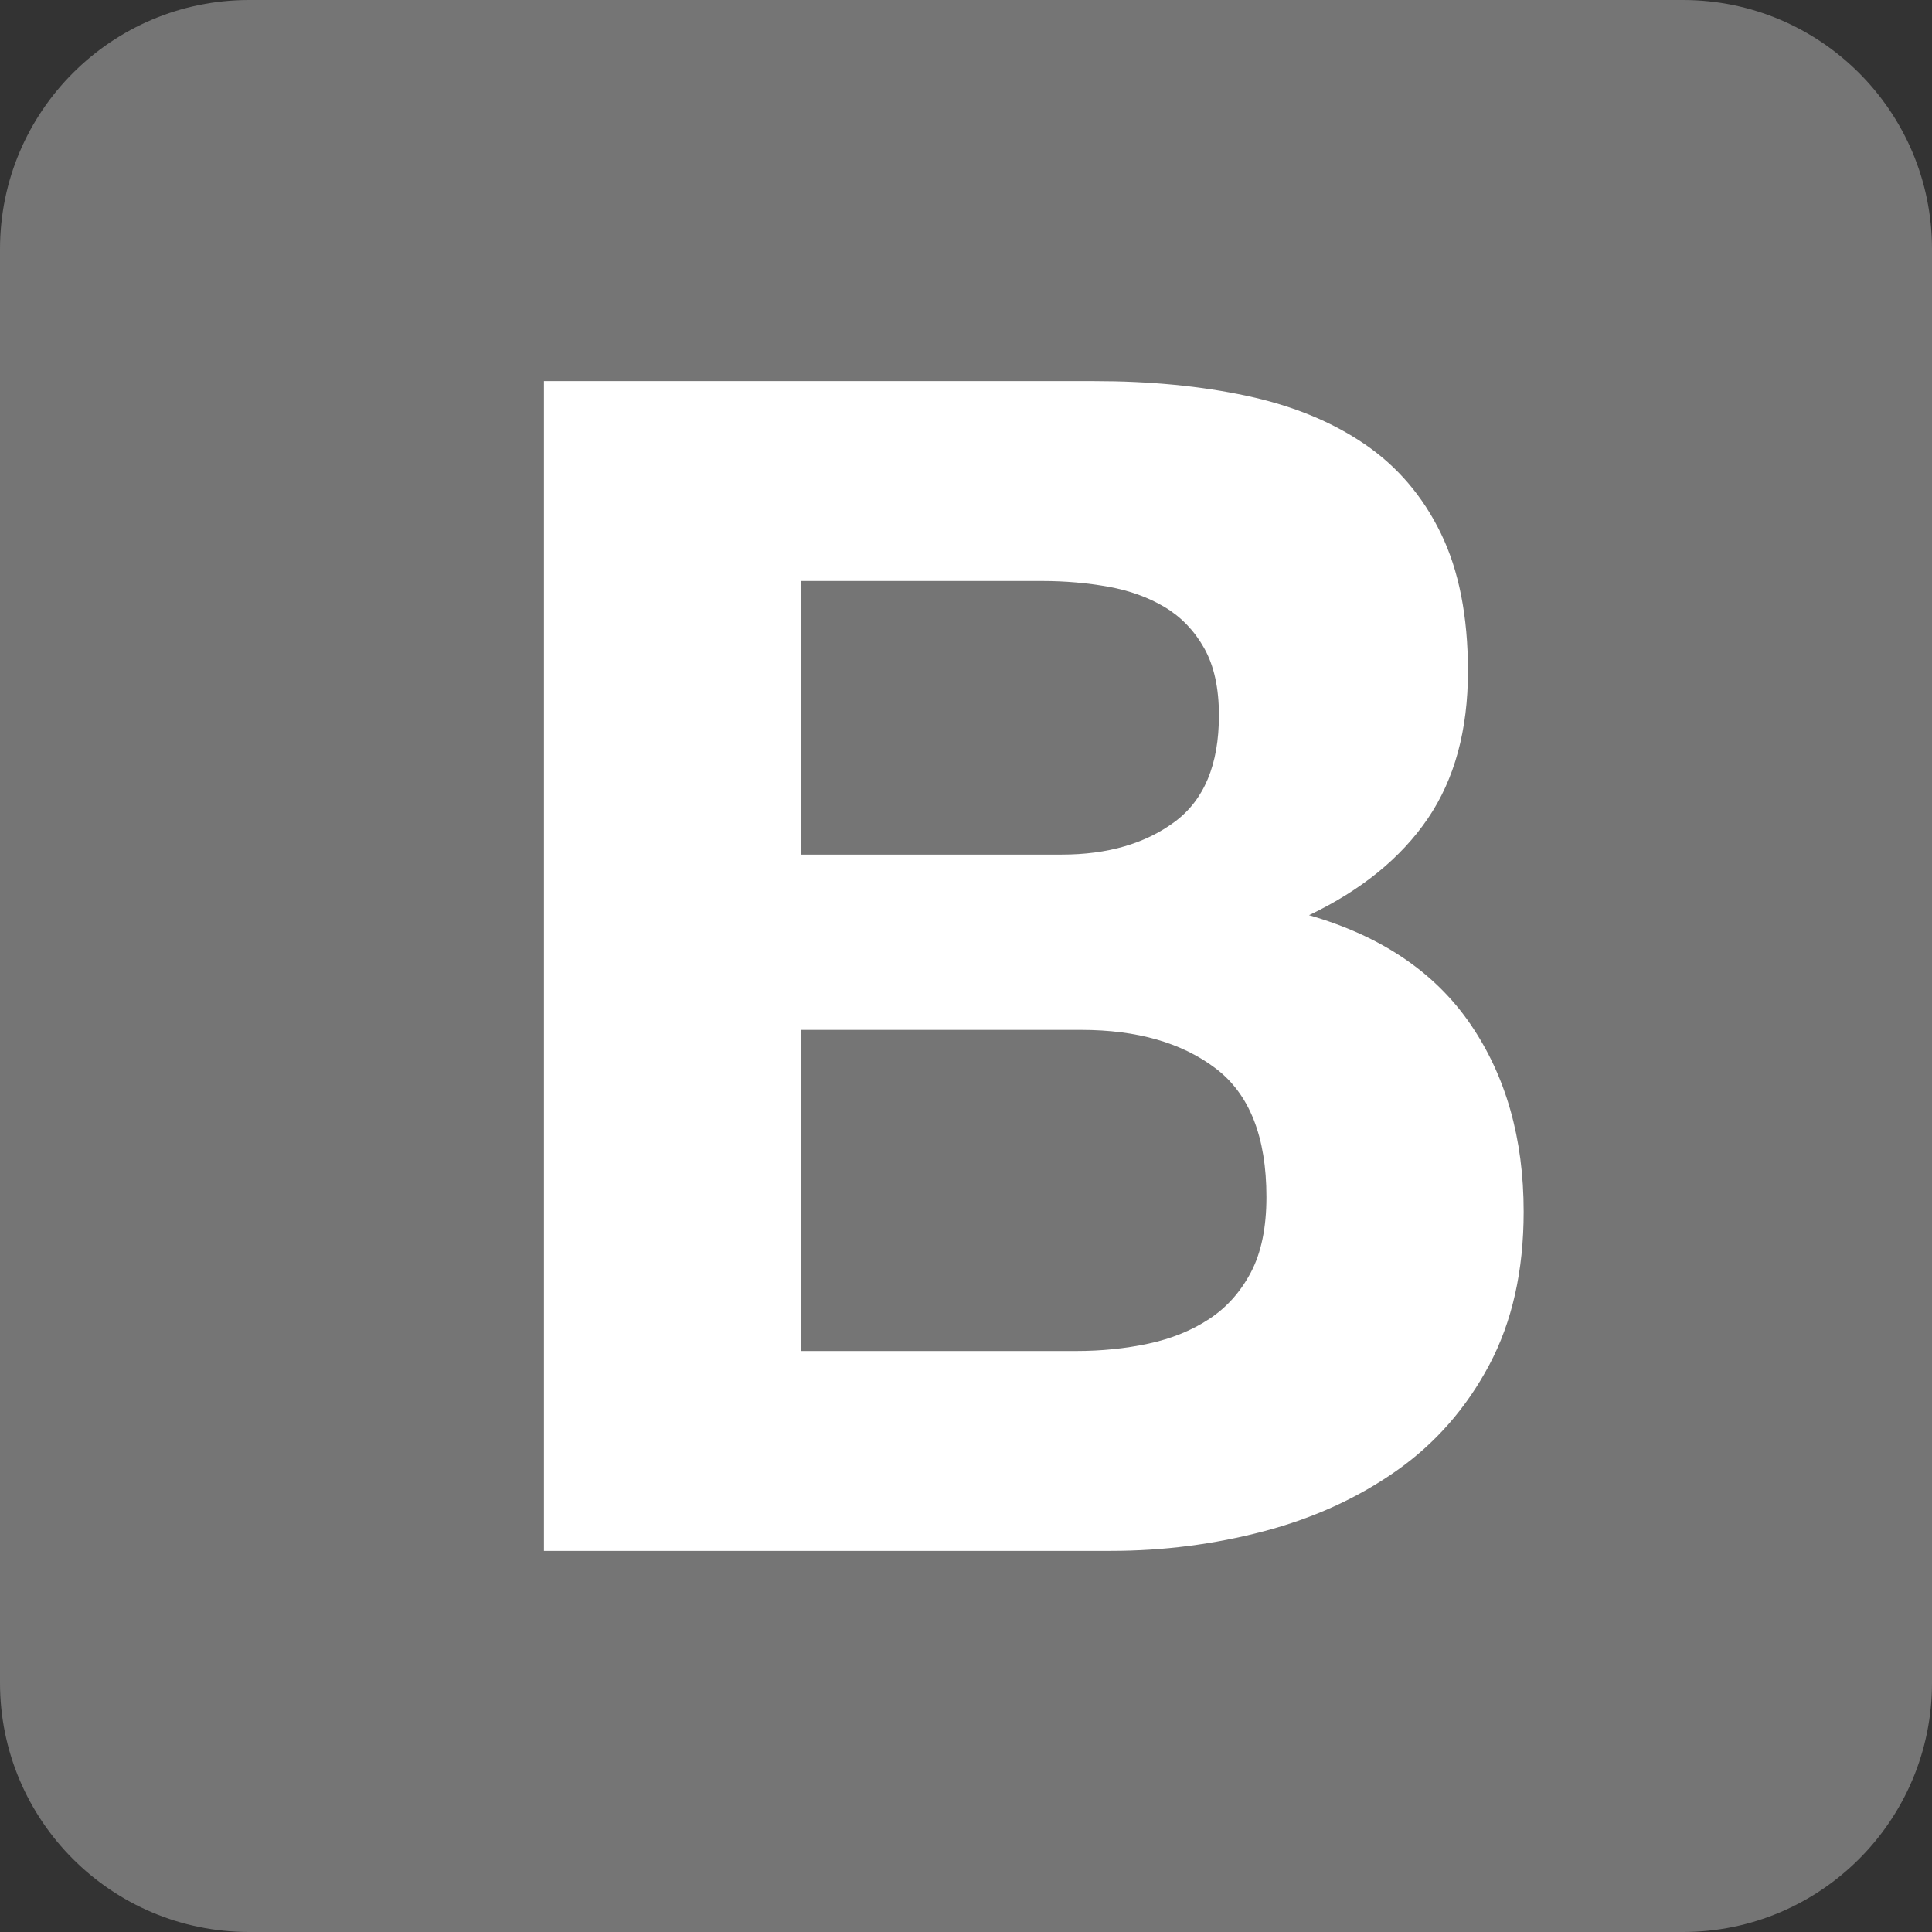 <?xml version="1.0" encoding="UTF-8" standalone="no" ?>
<svg width="256px" height="256px" viewBox="0 0 256 256" version="1.1" xmlns="http://www.w3.org/2000/svg" xmlns:xlink="http://www.w3.org/1999/xlink" preserveAspectRatio="xMidYMid">
    <rect x="0" y="0" width="256" height="256" fill="#333333" stroke="none"/>
    <g>
        <path d="M0,222.991 C0,241.223 14.779,256 33.009,256 L222.991,256 C241.223,256 256,241.221 256,222.991 L256,33.009 C256,14.777 241.221,0 222.991,0 L33.009,0 C14.777,0 0,14.779 0,33.009 L0,222.991 Z" fill="#757575"></path>
        <path d="M106.158,113.238 L106.158,76.985 L138.069,76.985 C141.109,76.985 144.039,77.238 146.861,77.744 C149.683,78.251 152.18,79.155 154.351,80.458 C156.522,81.761 158.258,83.57 159.561,85.885 C160.863,88.201 161.515,91.168 161.515,94.786 C161.515,101.298 159.561,106.002 155.653,108.896 C151.746,111.791 146.753,113.238 140.674,113.238 L106.158,113.238 L106.158,113.238 Z M72.075,50.5 L72.075,205.5 L147.187,205.5 C154.134,205.5 160.9,204.632 167.485,202.895 C174.07,201.158 179.931,198.481 185.069,194.863 C190.206,191.245 194.295,186.577 197.334,180.861 C200.373,175.144 201.893,168.378 201.893,160.563 C201.893,150.866 199.541,142.581 194.838,135.707 C190.134,128.832 183.006,124.02 173.454,121.27 C180.401,117.942 185.648,113.672 189.193,108.462 C192.739,103.252 194.512,96.74 194.512,88.924 C194.512,81.688 193.318,75.61 190.93,70.689 C188.542,65.768 185.177,61.825 180.835,58.858 C176.494,55.891 171.284,53.756 165.205,52.454 C159.127,51.151 152.397,50.5 145.016,50.5 L72.075,50.5 L72.075,50.5 Z M106.158,179.015 L106.158,136.466 L143.279,136.466 C150.66,136.466 156.594,138.167 161.081,141.568 C165.567,144.969 167.81,150.649 167.81,158.609 C167.81,162.662 167.123,165.99 165.748,168.595 C164.373,171.2 162.528,173.263 160.212,174.782 C157.897,176.302 155.219,177.387 152.18,178.039 C149.141,178.69 145.957,179.015 142.628,179.015 L106.158,179.015 L106.158,179.015 Z" fill="#FFFFFF"></path>
    </g>
</svg>
